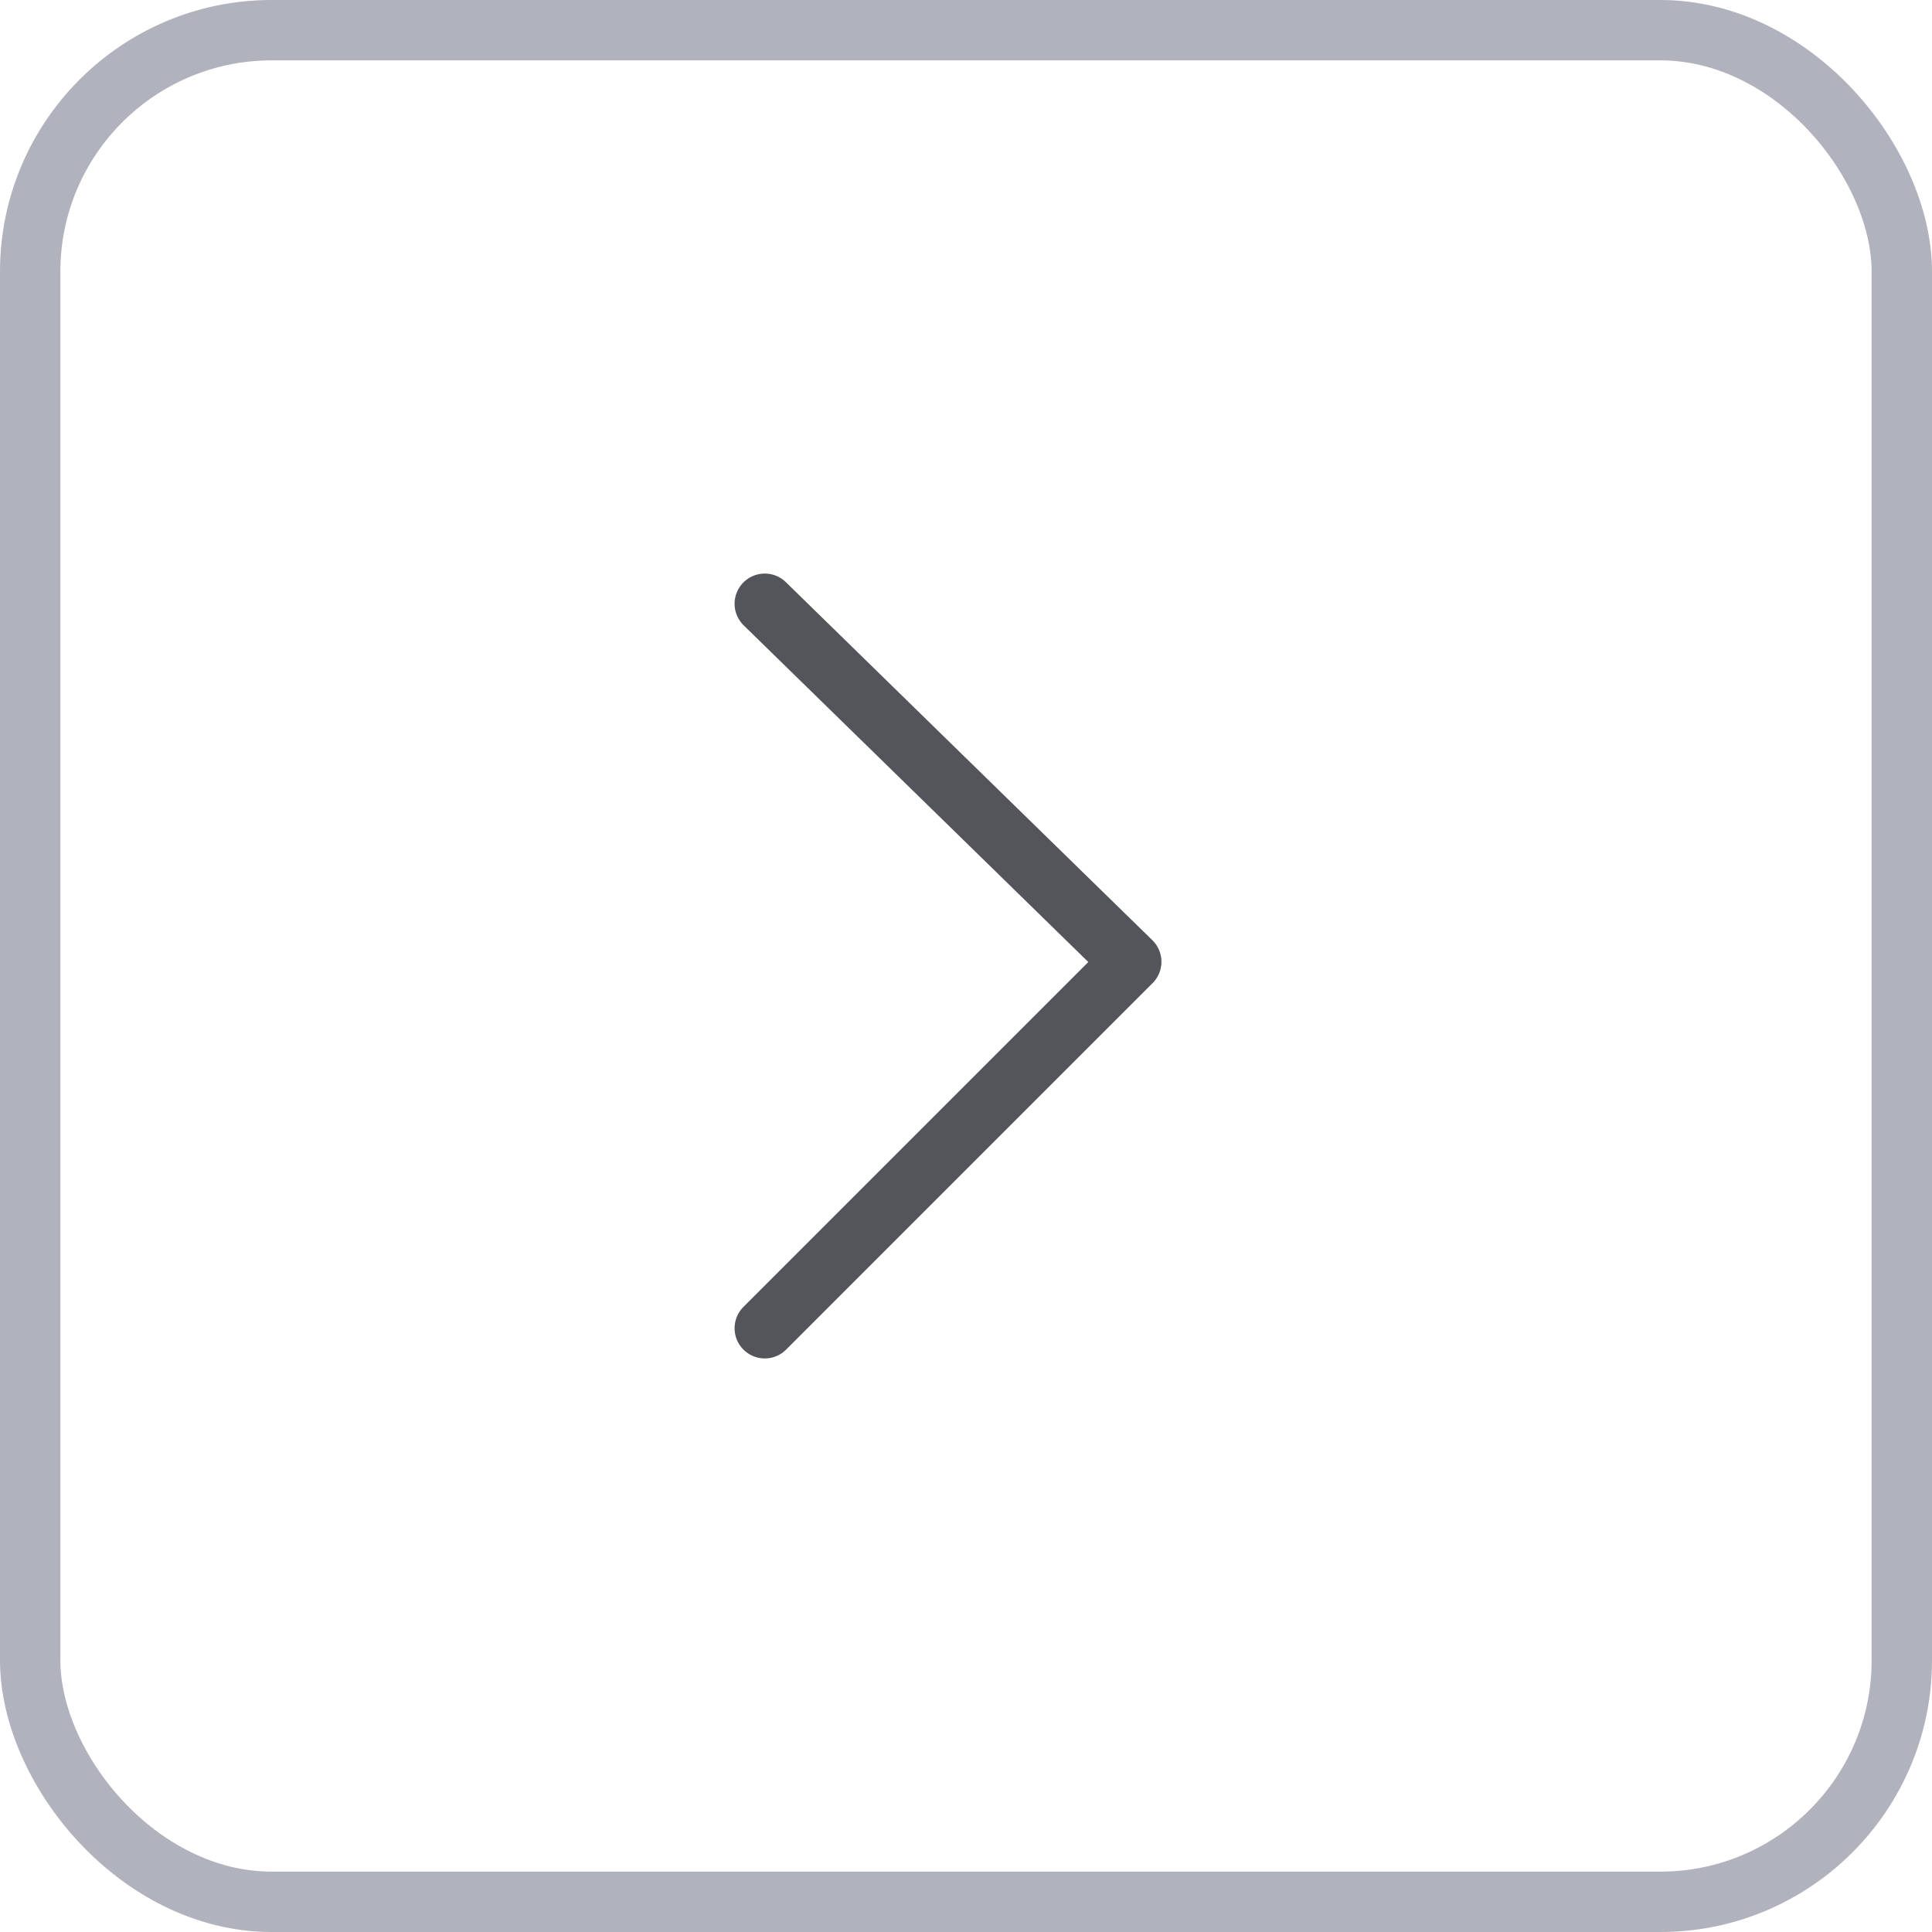 <svg width="32" height="32" viewBox="0 0 32 32" xmlns="http://www.w3.org/2000/svg">
    <g fill="none" fill-rule="evenodd">
        <rect x=".5" y=".5" width="31" height="31" rx="4" stroke="#B0B2BD"/>
        <path d="m12.667 10 6.07 5.93-6.07 6.07" stroke="#54555A" stroke-linecap="round" stroke-linejoin="round"/>
    </g>
</svg>
